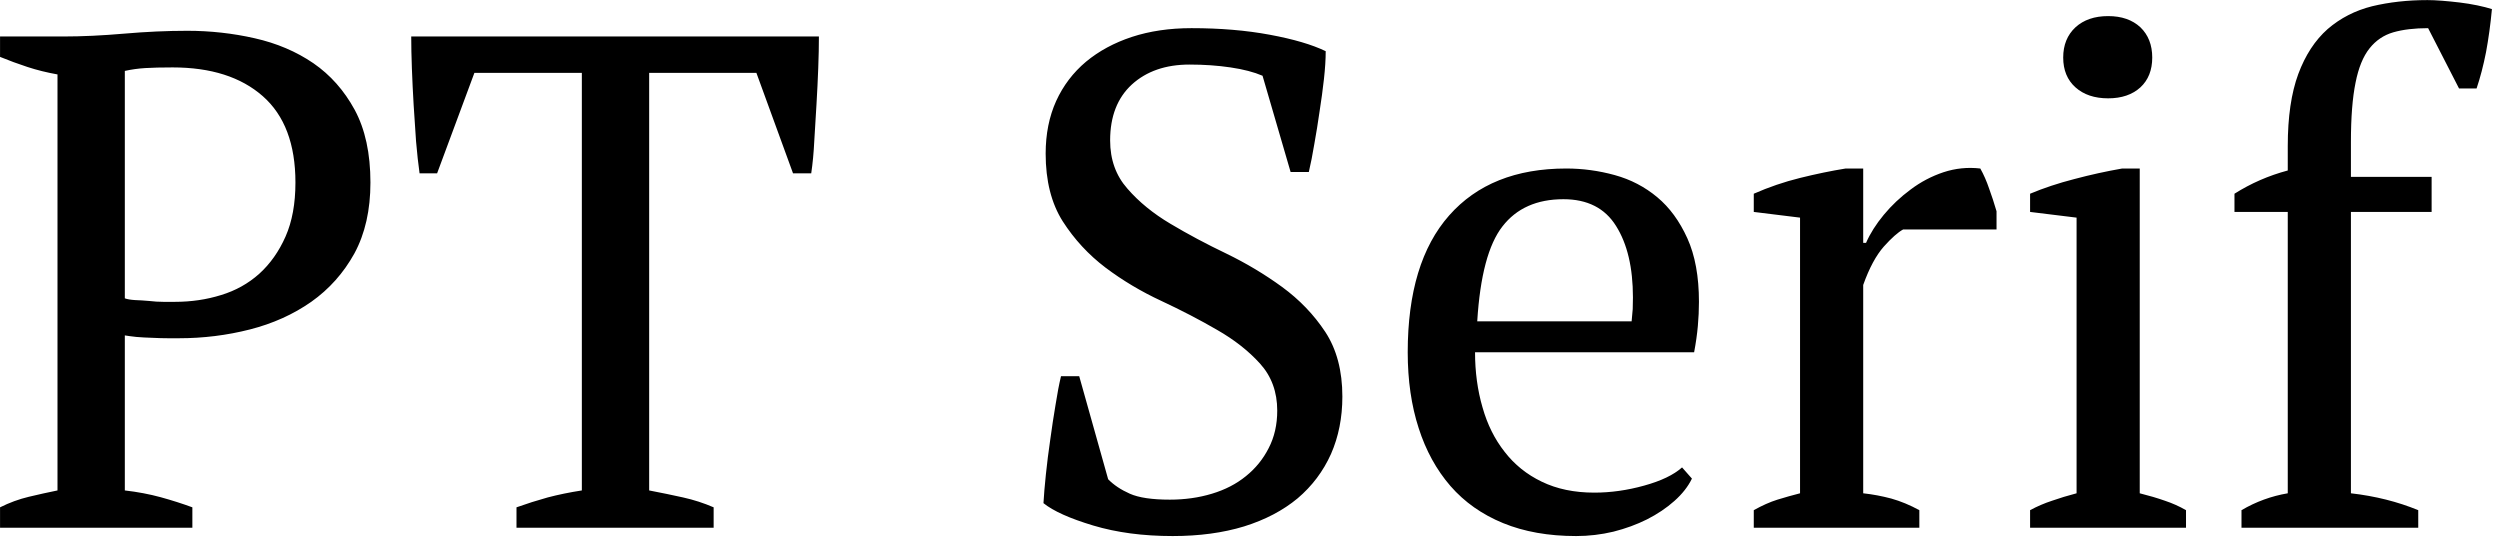 <svg id="mainsvg" xmlns="http://www.w3.org/2000/svg" xmlns:xlink="http://www.w3.org/1999/xlink" version="1.1" x="0px" y="0px" enable-background="new 0 0 200 162.5" xml:space="preserve" viewBox="0 0 114 25"><path fill="#000" transform="translate(-0.928, 24.064)" d="M6.62-8.77L6.62-1.70Q7.49-1.60 8.26-1.39Q9.02-1.18 9.70-0.93L9.70-0.93L9.70 0L0.93 0L0.93-0.93Q1.57-1.25 2.24-1.41Q2.91-1.57 3.55-1.70L3.55-1.70L3.55-20.67Q2.82-20.80 2.18-21.01Q1.54-21.22 0.93-21.47L0.93-21.47L0.93-22.40L3.81-22.40Q5.09-22.40 6.59-22.53Q8.10-22.66 9.47-22.66L9.47-22.66Q11.04-22.66 12.54-22.32Q14.05-21.98 15.22-21.18Q16.38-20.38 17.10-19.06Q17.82-17.73 17.82-15.74L17.82-15.74Q17.82-13.86 17.09-12.51Q16.35-11.17 15.12-10.30Q13.89-9.44 12.32-9.04Q10.75-8.64 9.09-8.64L9.09-8.64Q8.93-8.64 8.59-8.64Q8.26-8.64 7.87-8.66Q7.49-8.67 7.14-8.70Q6.78-8.74 6.62-8.77L6.62-8.77ZM8.80-20.99L8.80-20.99Q8.03-20.99 7.55-20.96Q7.07-20.93 6.62-20.83L6.62-20.83L6.62-10.46Q6.78-10.40 7.09-10.38Q7.39-10.37 7.73-10.34Q8.06-10.30 8.38-10.30Q8.70-10.30 8.90-10.30L8.90-10.30Q10.02-10.30 11.01-10.61Q12-10.91 12.75-11.58Q13.50-12.26 13.95-13.28Q14.40-14.30 14.40-15.74L14.40-15.74Q14.40-18.37 12.91-19.68Q11.42-20.99 8.80-20.99ZM33.47-0.93L33.47 0L24.48 0L24.48-0.93Q25.18-1.18 25.90-1.38Q26.62-1.57 27.46-1.70L27.46-1.70L27.46-20.74L22.56-20.74L20.86-16.16L20.06-16.16Q19.97-16.80 19.90-17.62Q19.84-18.43 19.79-19.28Q19.74-20.13 19.71-20.94Q19.68-21.76 19.68-22.40L19.68-22.40L38.27-22.40Q38.27-21.76 38.24-20.96Q38.21-20.16 38.16-19.31Q38.11-18.46 38.06-17.65Q38.02-16.83 37.92-16.16L37.92-16.16L37.09-16.16L35.42-20.74L30.53-20.74L30.53-1.70Q31.36-1.54 32.08-1.38Q32.80-1.22 33.47-0.93L33.47-0.93ZM50.14-6.91L51.46-2.21Q51.84-1.82 52.45-1.55Q53.06-1.28 54.27-1.28L54.27-1.28Q55.30-1.28 56.19-1.55Q57.09-1.82 57.74-2.35Q58.40-2.88 58.78-3.63Q59.17-4.38 59.17-5.34L59.17-5.34Q59.17-6.62 58.38-7.49Q57.60-8.35 56.43-9.02Q55.26-9.70 53.89-10.34Q52.51-10.98 51.34-11.86Q50.18-12.74 49.39-13.97Q48.61-15.20 48.61-17.06L48.61-17.06Q48.61-18.40 49.09-19.46Q49.57-20.51 50.45-21.25Q51.33-21.98 52.54-22.38Q53.76-22.78 55.26-22.78L55.26-22.78Q57.22-22.78 58.83-22.48Q60.45-22.18 61.38-21.73L61.38-21.73Q61.38-21.18 61.30-20.46Q61.22-19.74 61.10-18.98Q60.99-18.21 60.86-17.49Q60.74-16.77 60.61-16.22L60.61-16.22L59.78-16.22L58.50-20.61Q57.92-20.86 57.04-20.99Q56.16-21.12 55.17-21.12L55.17-21.12Q53.54-21.12 52.54-20.21Q51.55-19.30 51.55-17.66L51.55-17.66Q51.55-16.35 52.34-15.46Q53.12-14.56 54.30-13.86Q55.49-13.15 56.85-12.50Q58.21-11.84 59.39-10.98Q60.58-10.11 61.36-8.93Q62.14-7.74 62.14-5.98L62.14-5.98Q62.14-4.54 61.62-3.36Q61.09-2.18 60.10-1.34Q59.10-0.51 57.66-0.06Q56.22 0.38 54.40 0.38L54.40 0.38Q52.38 0.38 50.78-0.10Q49.18-0.58 48.51-1.12L48.51-1.12Q48.54-1.66 48.62-2.43Q48.70-3.20 48.82-4.02Q48.93-4.83 49.06-5.60Q49.18-6.37 49.31-6.91L49.31-6.91L50.14-6.91ZM77.63-2.75L78.08-2.24Q77.82-1.70 77.28-1.22Q76.74-0.74 76.03-0.38Q75.33-0.03 74.50 0.18Q73.66 0.38 72.80 0.38L72.80 0.38Q70.91 0.38 69.47-0.21Q68.03-0.80 67.07-1.90Q66.11-3.01 65.62-4.54Q65.12-6.08 65.12-8L65.12-8Q65.12-12.10 67.01-14.24Q68.90-16.38 72.35-16.38L72.35-16.38Q73.47-16.38 74.56-16.08Q75.65-15.78 76.50-15.07Q77.34-14.37 77.87-13.20Q78.40-12.03 78.40-10.30L78.40-10.30Q78.40-9.76 78.35-9.20Q78.30-8.64 78.18-8L78.18-8L68.19-8Q68.19-6.66 68.53-5.49Q68.86-4.32 69.54-3.46Q70.21-2.59 71.23-2.10Q72.26-1.60 73.63-1.60L73.63-1.60Q74.75-1.60 75.90-1.92Q77.06-2.24 77.63-2.75L77.63-2.75ZM72.22-14.98L72.22-14.98Q70.40-14.98 69.44-13.74Q68.48-12.51 68.29-9.41L68.29-9.41L75.33-9.41Q75.36-9.70 75.38-9.97Q75.39-10.24 75.39-10.50L75.39-10.50Q75.39-12.54 74.62-13.76Q73.86-14.98 72.22-14.98ZM91.97-13.60L87.71-13.60Q87.36-13.41 86.83-12.82Q86.30-12.22 85.89-11.07L85.89-11.07L85.89-1.57Q86.53-1.50 87.17-1.33Q87.81-1.15 88.45-0.80L88.45-0.80L88.45 0L80.90 0L80.90-0.80Q81.47-1.12 81.98-1.28Q82.50-1.44 83.01-1.57L83.01-1.57L83.01-14.14L80.90-14.40L80.90-15.23Q81.92-15.68 83.01-15.95Q84.10-16.22 85.09-16.38L85.09-16.38L85.89-16.38L85.89-12.99L86.02-12.99Q86.30-13.63 86.83-14.27Q87.36-14.91 88.05-15.42Q88.74-15.94 89.55-16.21Q90.37-16.48 91.23-16.38L91.23-16.38Q91.46-15.97 91.63-15.47Q91.81-14.98 91.97-14.43L91.97-14.43L91.97-13.60ZM100.61-0.80L100.61 0L93.50 0L93.50-0.80Q93.98-1.06 94.50-1.23Q95.01-1.41 95.62-1.57L95.62-1.57L95.62-14.14L93.50-14.40L93.50-15.23Q94.43-15.62 95.52-15.90Q96.61-16.19 97.70-16.38L97.70-16.38L98.50-16.38L98.50-1.57Q99.14-1.41 99.65-1.23Q100.16-1.06 100.61-0.80L100.61-0.80ZM95.01-21.44L95.01-21.44Q95.01-22.30 95.57-22.82Q96.13-23.33 97.06-23.33L97.06-23.33Q97.98-23.33 98.53-22.82Q99.07-22.30 99.07-21.44L99.07-21.44Q99.07-20.58 98.53-20.08Q97.98-19.58 97.06-19.58L97.06-19.58Q96.13-19.58 95.57-20.08Q95.01-20.58 95.01-21.44ZM111.62-24.06L111.62-24.06Q111.90-24.06 112.29-24.03Q112.67-24 113.09-23.95Q113.50-23.90 113.89-23.82Q114.27-23.74 114.56-23.65L114.56-23.65Q114.46-22.59 114.29-21.68Q114.11-20.77 113.86-20.03L113.86-20.03L113.06-20.03L111.65-22.78Q110.72-22.78 110.06-22.59Q109.41-22.40 108.98-21.86Q108.54-21.31 108.34-20.29Q108.13-19.26 108.13-17.60L108.13-17.60L108.13-16L111.81-16L111.81-14.40L108.13-14.40L108.13-1.57Q109.79-1.38 111.20-0.80L111.20-0.80L111.20 0L103.14 0L103.14-0.80Q104.13-1.38 105.25-1.57L105.25-1.57L105.25-14.40L102.82-14.40L102.82-15.23Q103.94-15.94 105.25-16.29L105.25-16.29L105.25-17.41Q105.25-19.39 105.73-20.69Q106.21-21.98 107.07-22.74Q107.94-23.49 109.10-23.78Q110.27-24.06 111.62-24.06Z"/></svg>